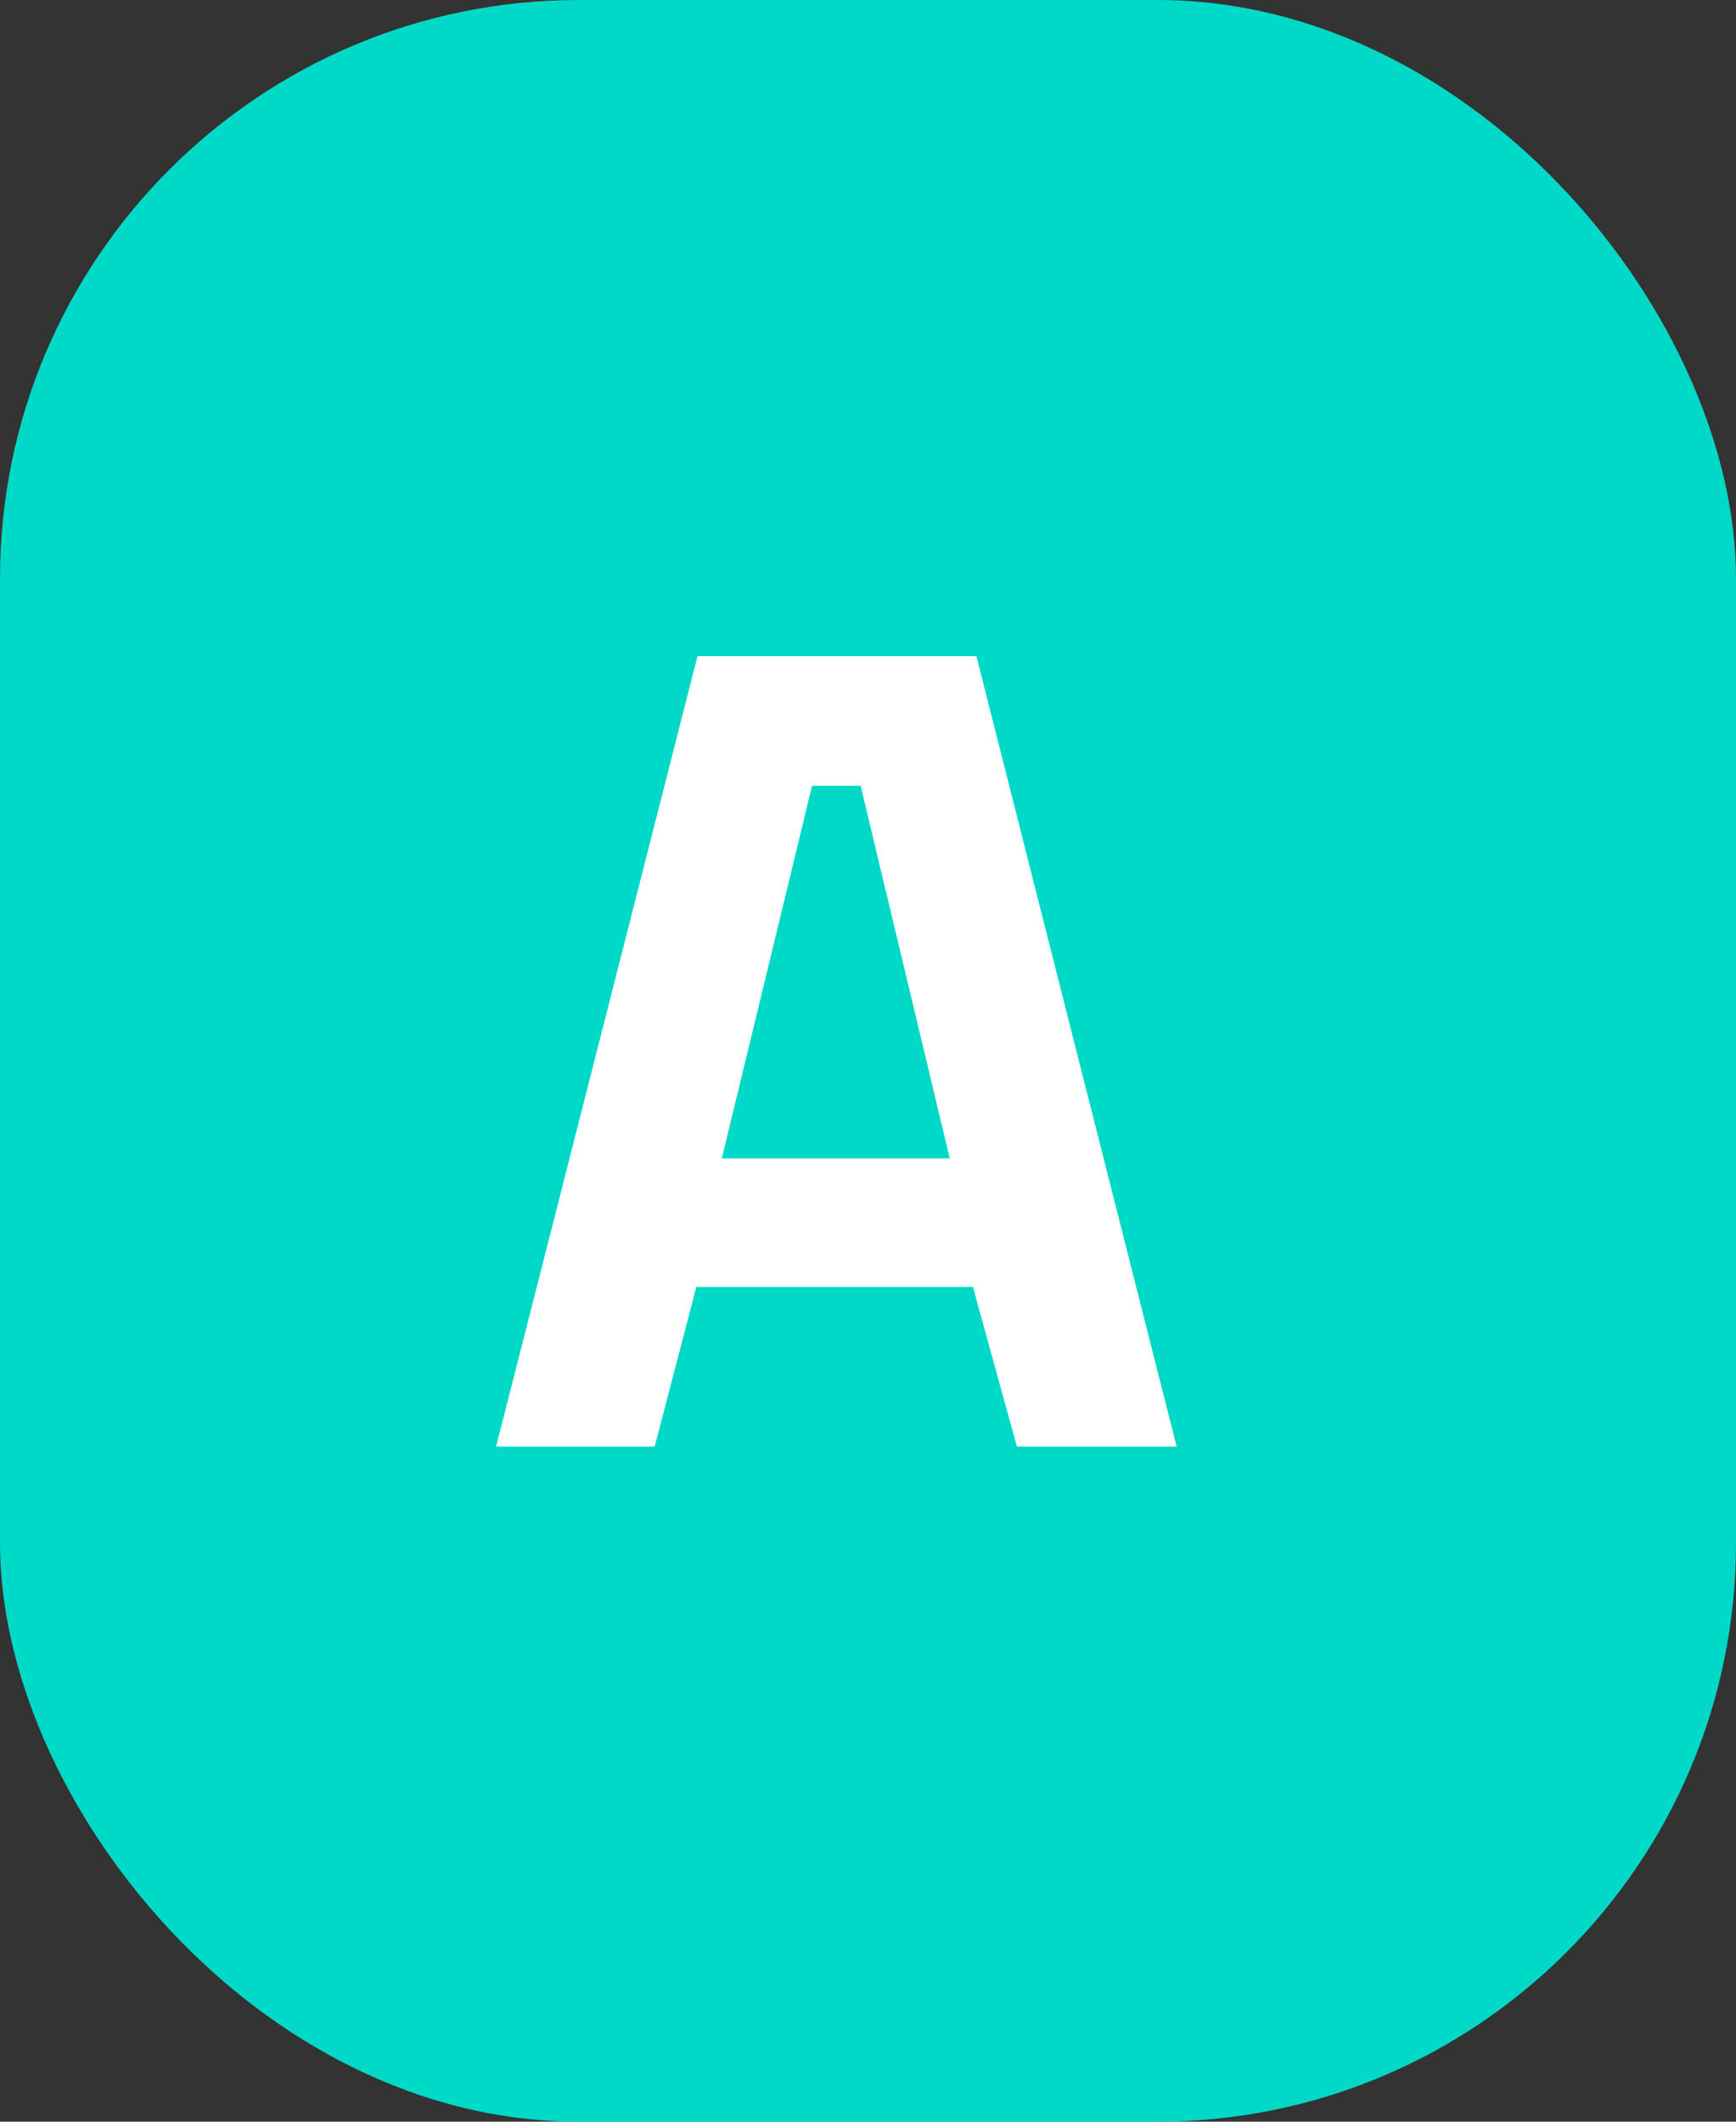 <svg width="18" height="22" viewBox="0 0 18 22" fill="none" xmlns="http://www.w3.org/2000/svg">
<rect x="0" y="0" width="18" height="22" fill="#333333" stroke="none"/>
<rect width="18" height="22" rx="6" fill="#00D9C7"/>
<path d="M5.144 15L7.232 6.804H10.124L12.2 15H10.544L10.088 13.344H7.22L6.788 15H5.144ZM7.484 12.012H9.848L8.924 8.148H8.42L7.484 12.012Z" fill="white"/>
</svg>
